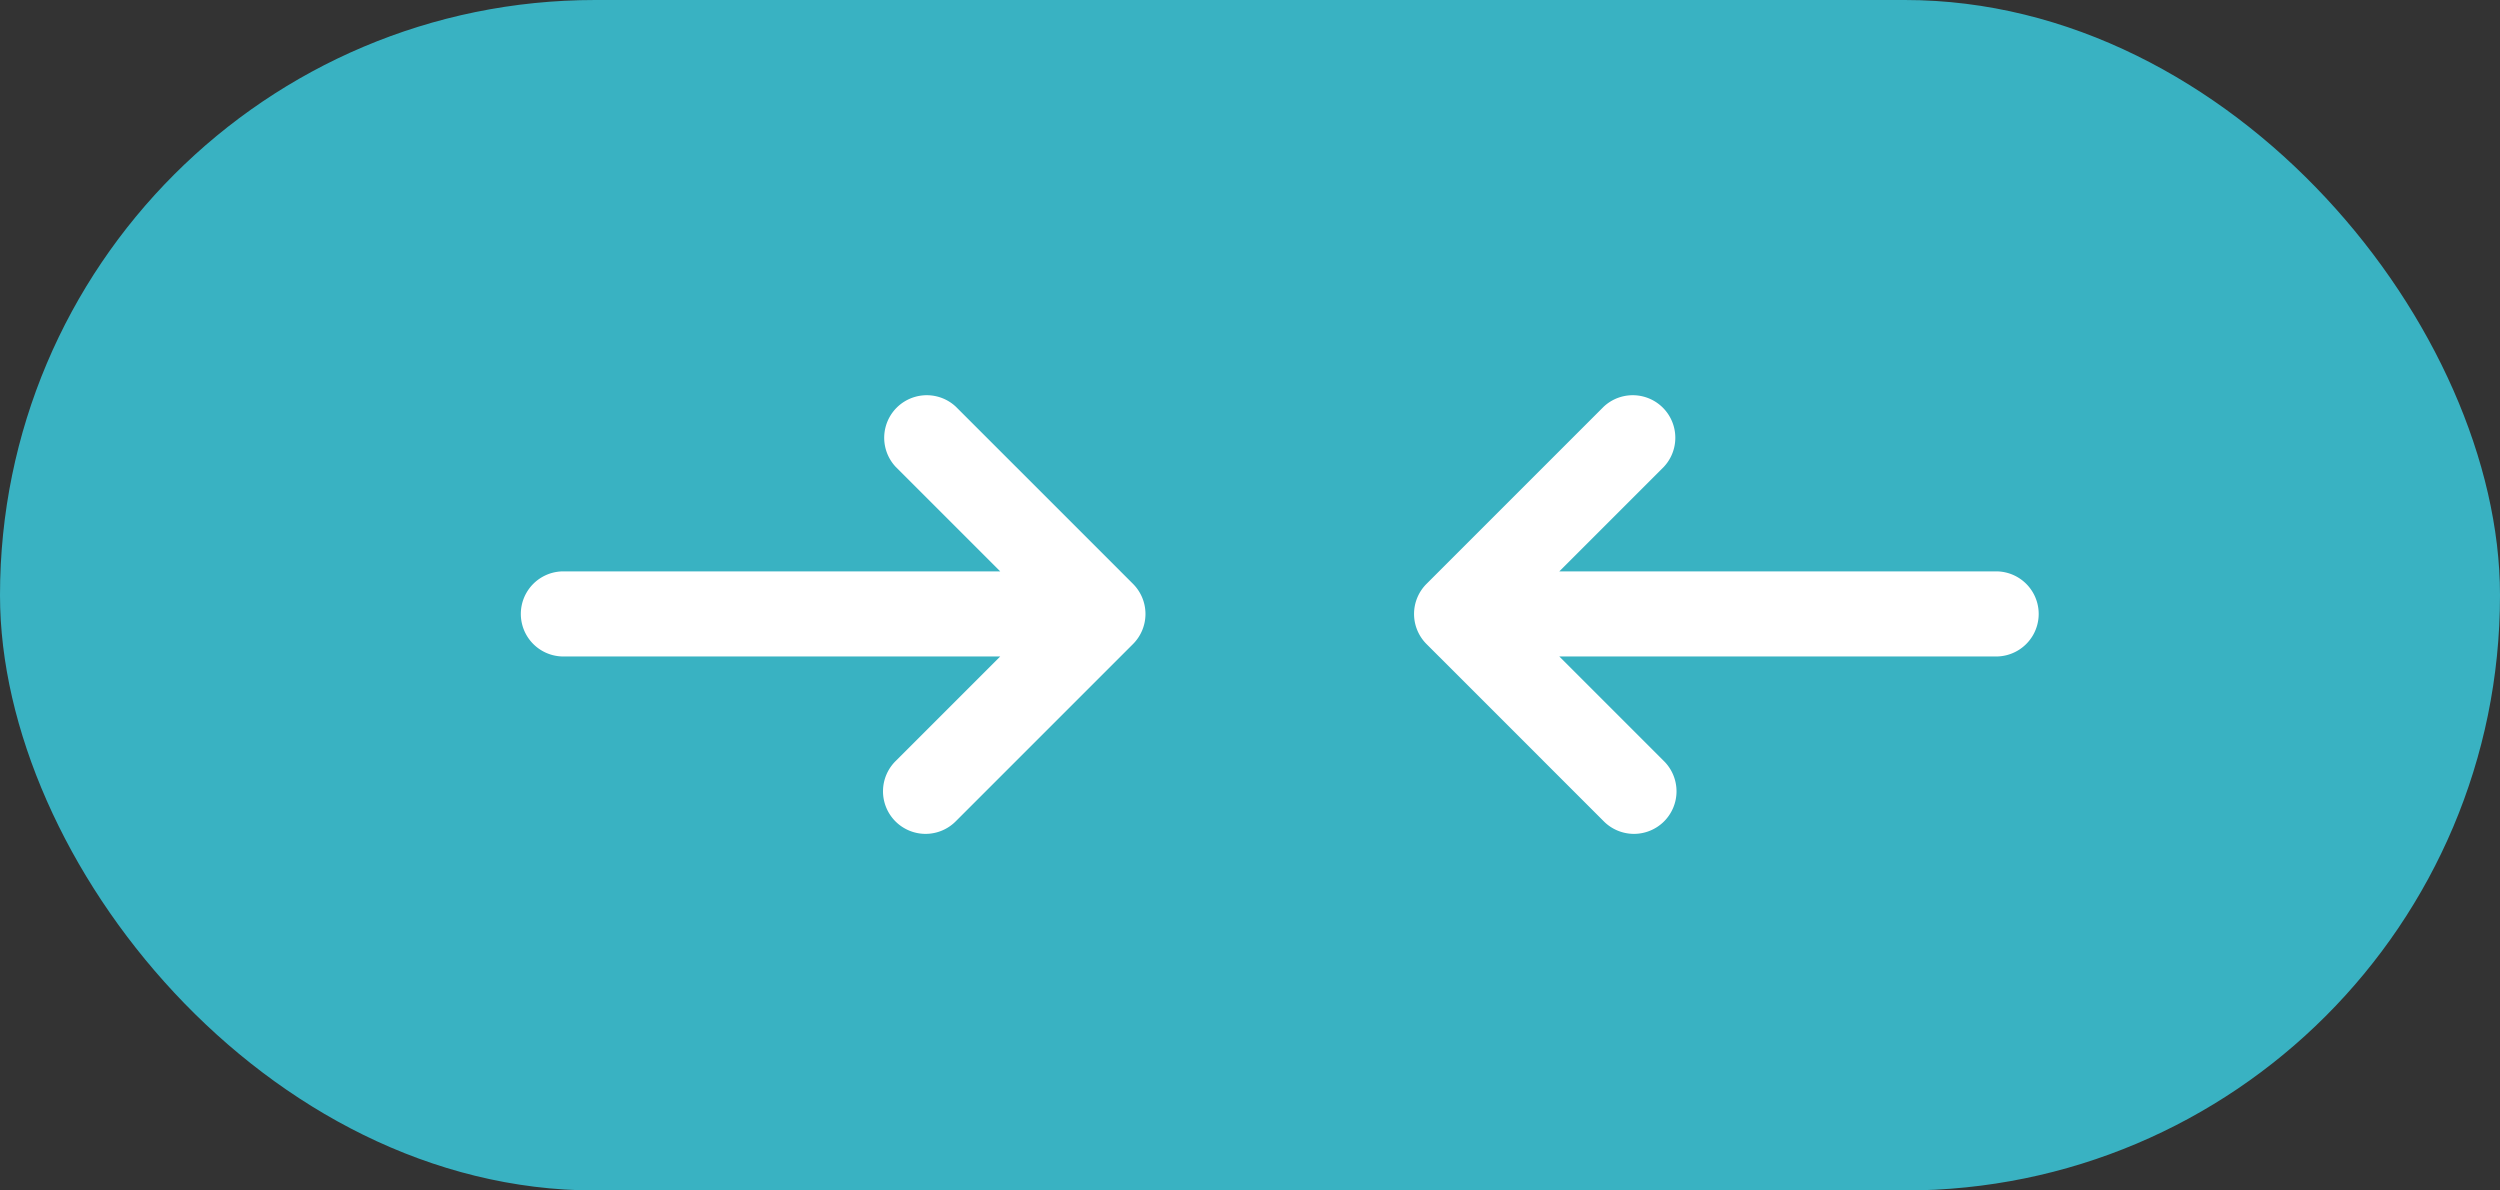 <svg width="42" height="20" xmlns="http://www.w3.org/2000/svg"><rect width="100%" height="100%" fill="#333333" stroke="none"/><g fill="none" fill-rule="evenodd"><rect fill="#39B2C2" width="42" height="20" rx="10"/><g fill="#FFF" stroke="#FFF" stroke-width=".5"><path d="M18.858 9.986l-2.974-2.974a.465.465 0 0 0-.657.657l2.18 2.18H9.465a.465.465 0 0 0 0 .93h7.942l-2.18 2.18a.465.465 0 1 0 .657.658l2.974-2.974a.465.465 0 0 0 0-.657zM24.142 9.986l2.974-2.974a.465.465 0 0 1 .657.657l-2.18 2.18h7.942a.465.465 0 0 1 0 .93h-7.942l2.18 2.18a.465.465 0 1 1-.657.658l-2.974-2.974a.465.465 0 0 1 0-.657z"/></g></g></svg>